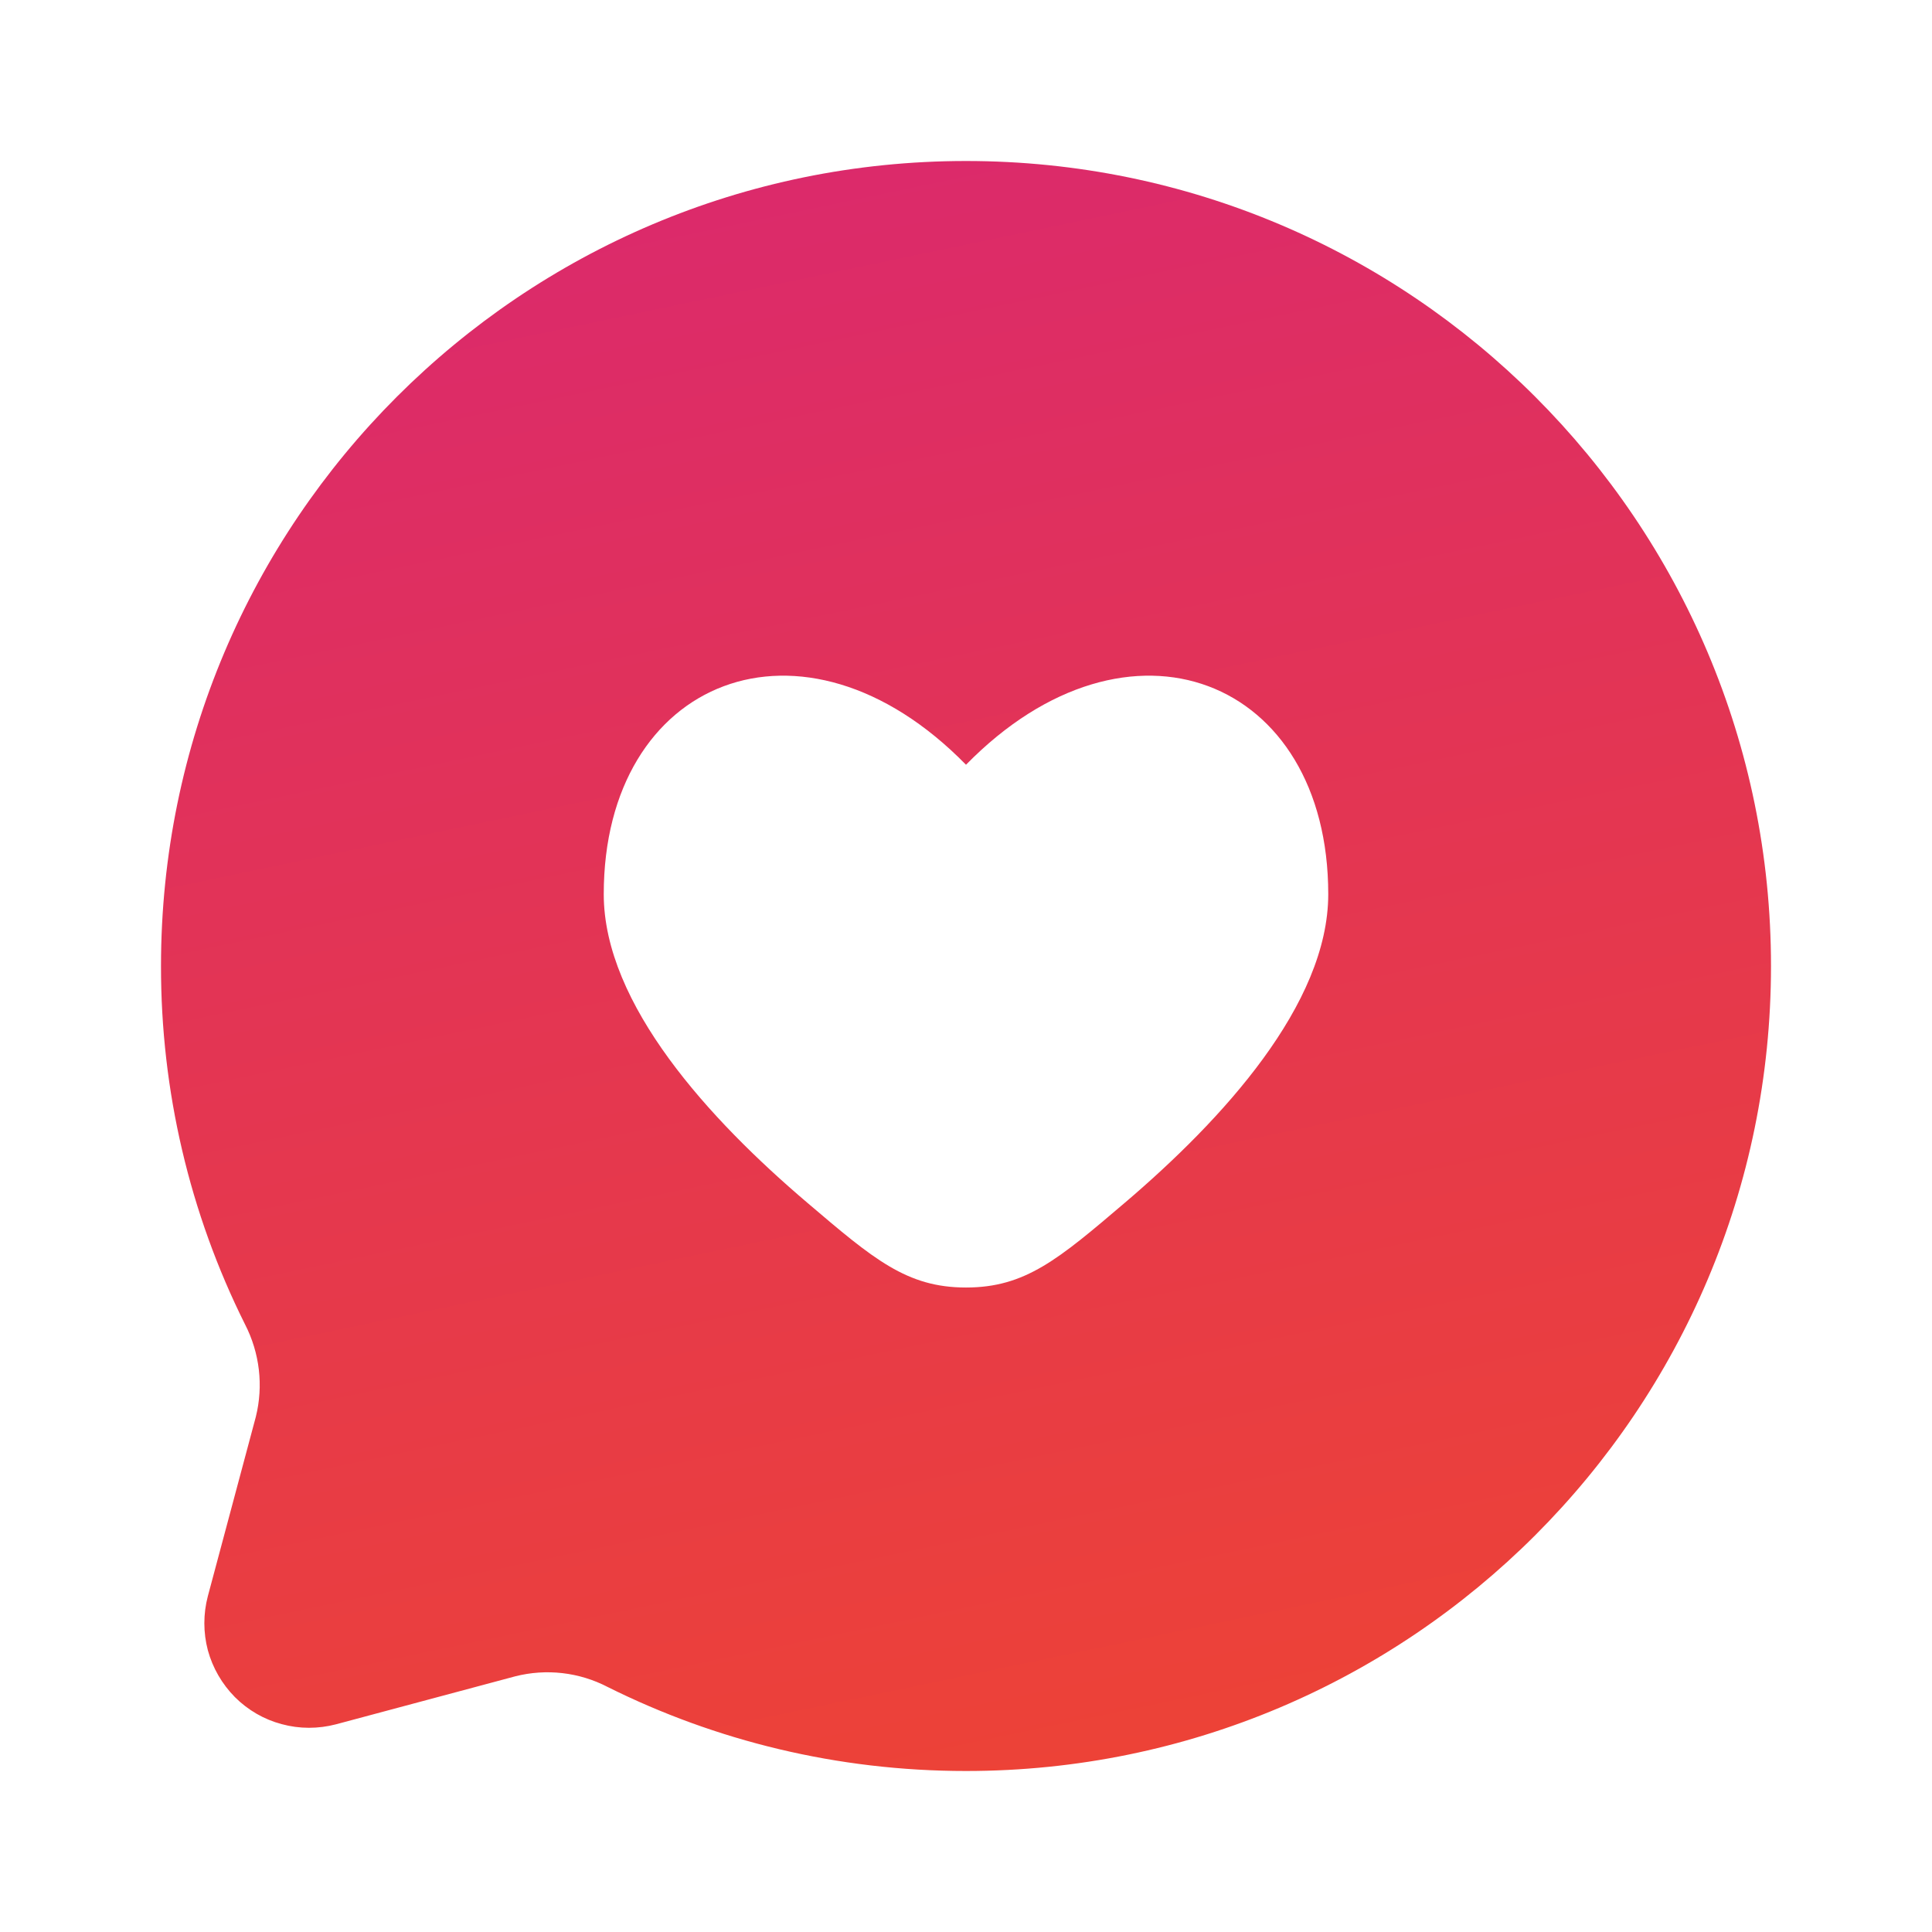 <svg width="12" height="12" viewBox="0 0 12 12" fill="none" xmlns="http://www.w3.org/2000/svg">
<path fill-rule="evenodd" clip-rule="evenodd" d="M11 6C11 8.761 8.762 11 6 11C5.2 11 4.444 10.812 3.774 10.478C3.597 10.386 3.393 10.363 3.2 10.412L2.087 10.71C1.976 10.739 1.86 10.739 1.75 10.709C1.64 10.68 1.54 10.622 1.459 10.541C1.379 10.46 1.321 10.36 1.291 10.25C1.262 10.14 1.262 10.024 1.291 9.914L1.589 8.8C1.637 8.607 1.613 8.403 1.522 8.226C1.177 7.535 0.999 6.773 1 6C1 3.239 3.239 1 6 1C8.762 1 11 3.239 11 6ZM3.75 5.554C3.75 6.239 4.41 6.957 5.015 7.471C5.426 7.821 5.632 7.997 6 7.997C6.368 7.997 6.574 7.822 6.986 7.471C7.591 6.956 8.25 6.239 8.25 5.554C8.25 4.215 7.013 3.716 6 4.75C4.988 3.716 3.75 4.215 3.75 5.554Z" fill="url(#paint0_linear_1539_4133)"/>
<defs>
<linearGradient id="paint0_linear_1539_4133" x1="1.359" y1="1" x2="3.735" y2="12.37" gradientUnits="userSpaceOnUse">
<stop stop-color="#DA286F"/>
<stop offset="1" stop-color="#EE4433"/>
</linearGradient>
</defs>
</svg>
